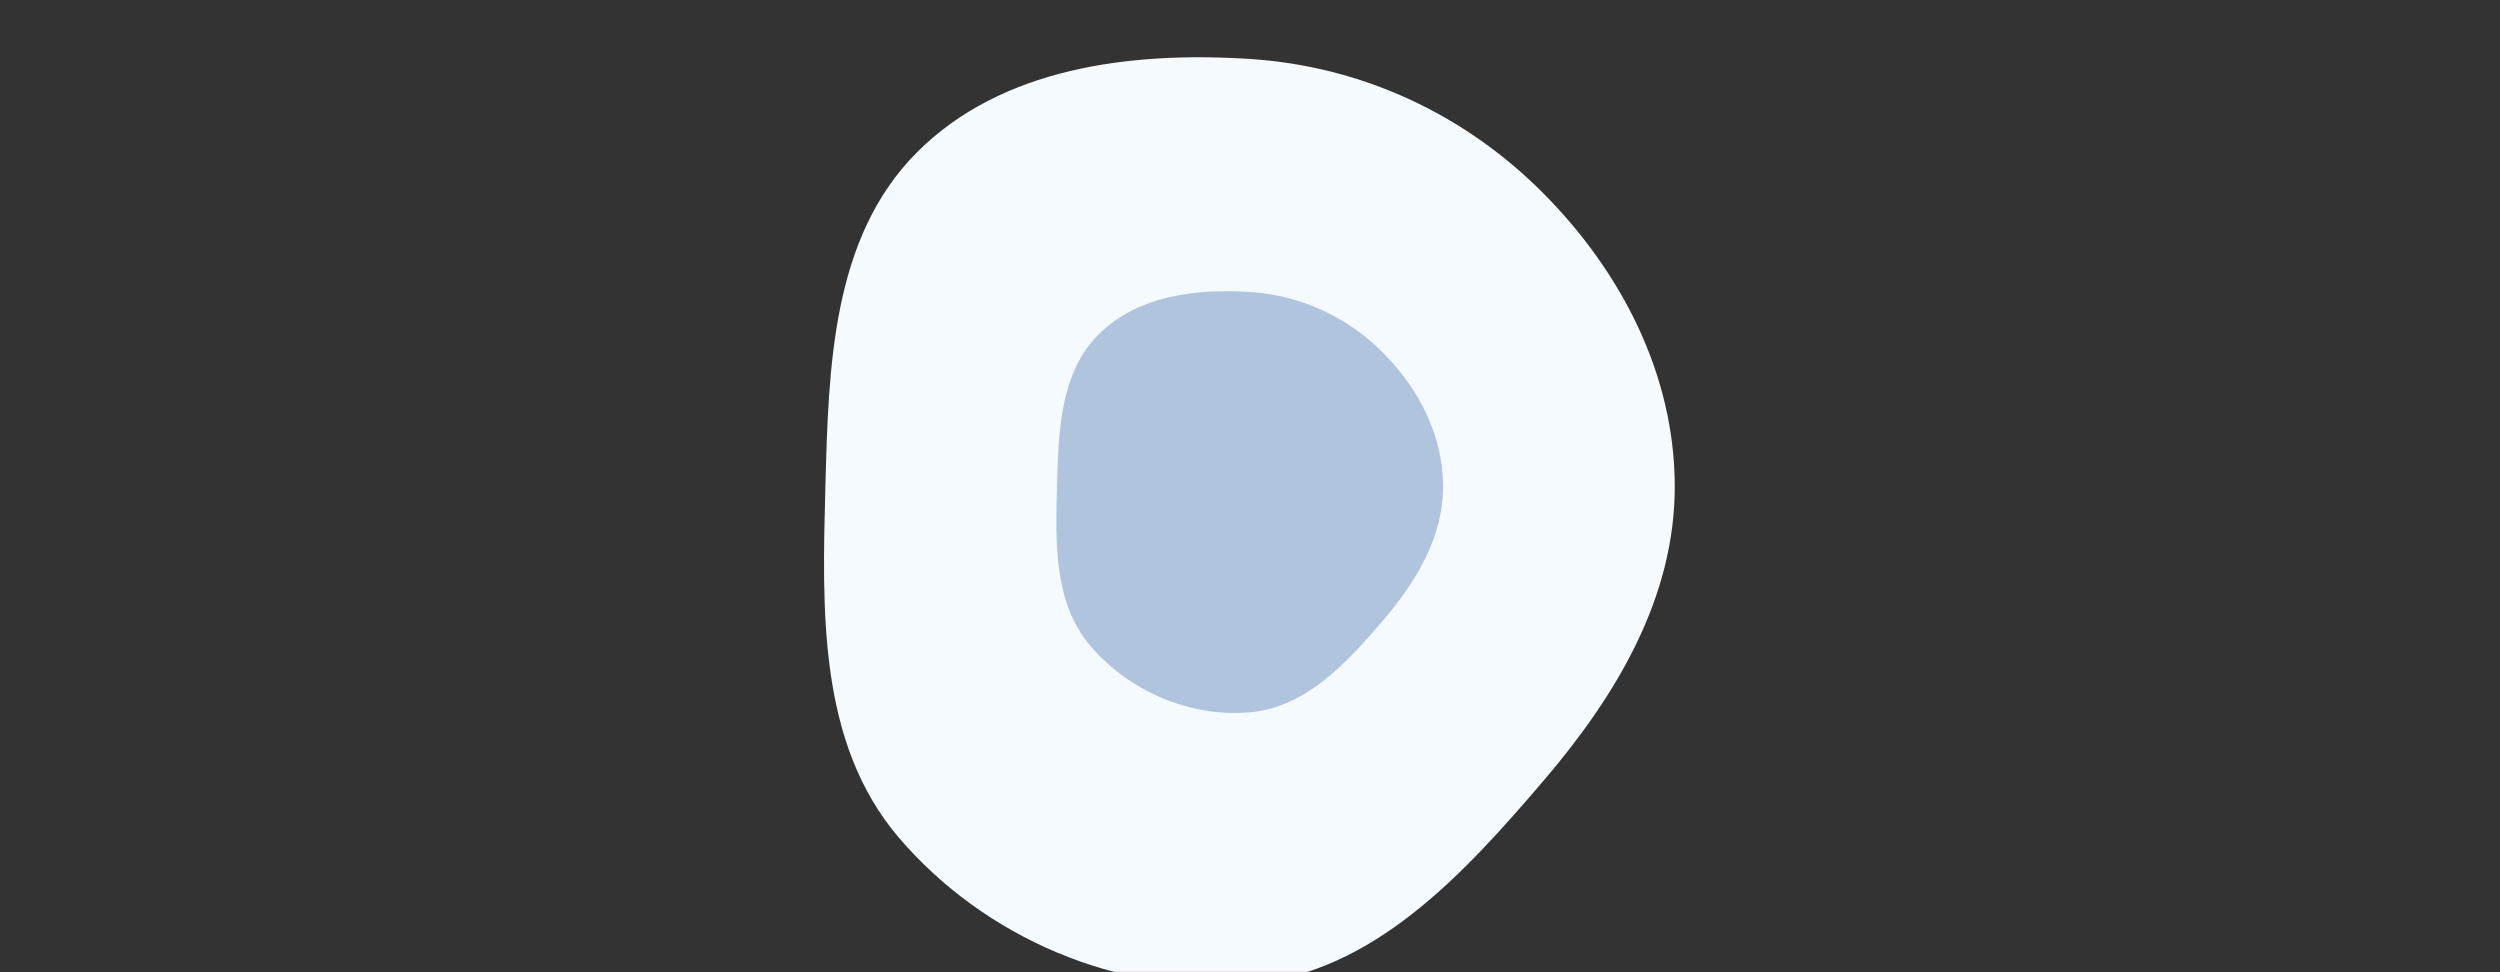 <svg xmlns="http://www.w3.org/2000/svg" version="1.1" xmlns:xlink="http://www.w3.org/1999/xlink" xmlns:svgjs="http://svgjs.com/svgjs" width="1440" height="560" preserveAspectRatio="none" viewBox="0 0 1440 560"><rect x="0" y="0" width="1440" height="560" fill="#333333" stroke="none"/><g mask="url(&quot;#SvgjsMask1048&quot;)" fill="none"><path d="M720 566.64C791.1 560.32 843 503.65 889.36 449.36 931.05 400.52 964.77 344.22 964.66 280 964.55 215.87 934.02 156.67 888.81 111.19 843.44 65.59 784.2 38.11 720 33.97 651.01 29.53 576.69 38.95 527.96 87.96 479.32 136.89 477.23 211.03 475.43 280 473.56 351.61 471.16 427.86 517.64 482.36 566.95 540.15 644.34 573.35 720 566.64" fill="rgba(245, 250, 255, 1)"></path><path d="M720 410.29C752.32 407.42 775.91 381.66 796.98 356.98 815.93 334.78 831.26 309.19 831.21 280 831.16 250.85 817.28 223.94 796.73 203.27 776.11 182.54 749.18 170.05 720 168.17 688.64 166.15 654.86 170.43 632.71 192.71 610.6 214.95 609.65 248.65 608.83 280 607.98 312.55 606.89 347.21 628.02 371.98 650.43 398.25 685.61 413.34 720 410.29" fill="rgba(176, 196, 222, 1)"></path></g><defs><mask id="SvgjsMask1048"><rect width="1440" height="560" fill="#ffffff"></rect></mask></defs></svg>
